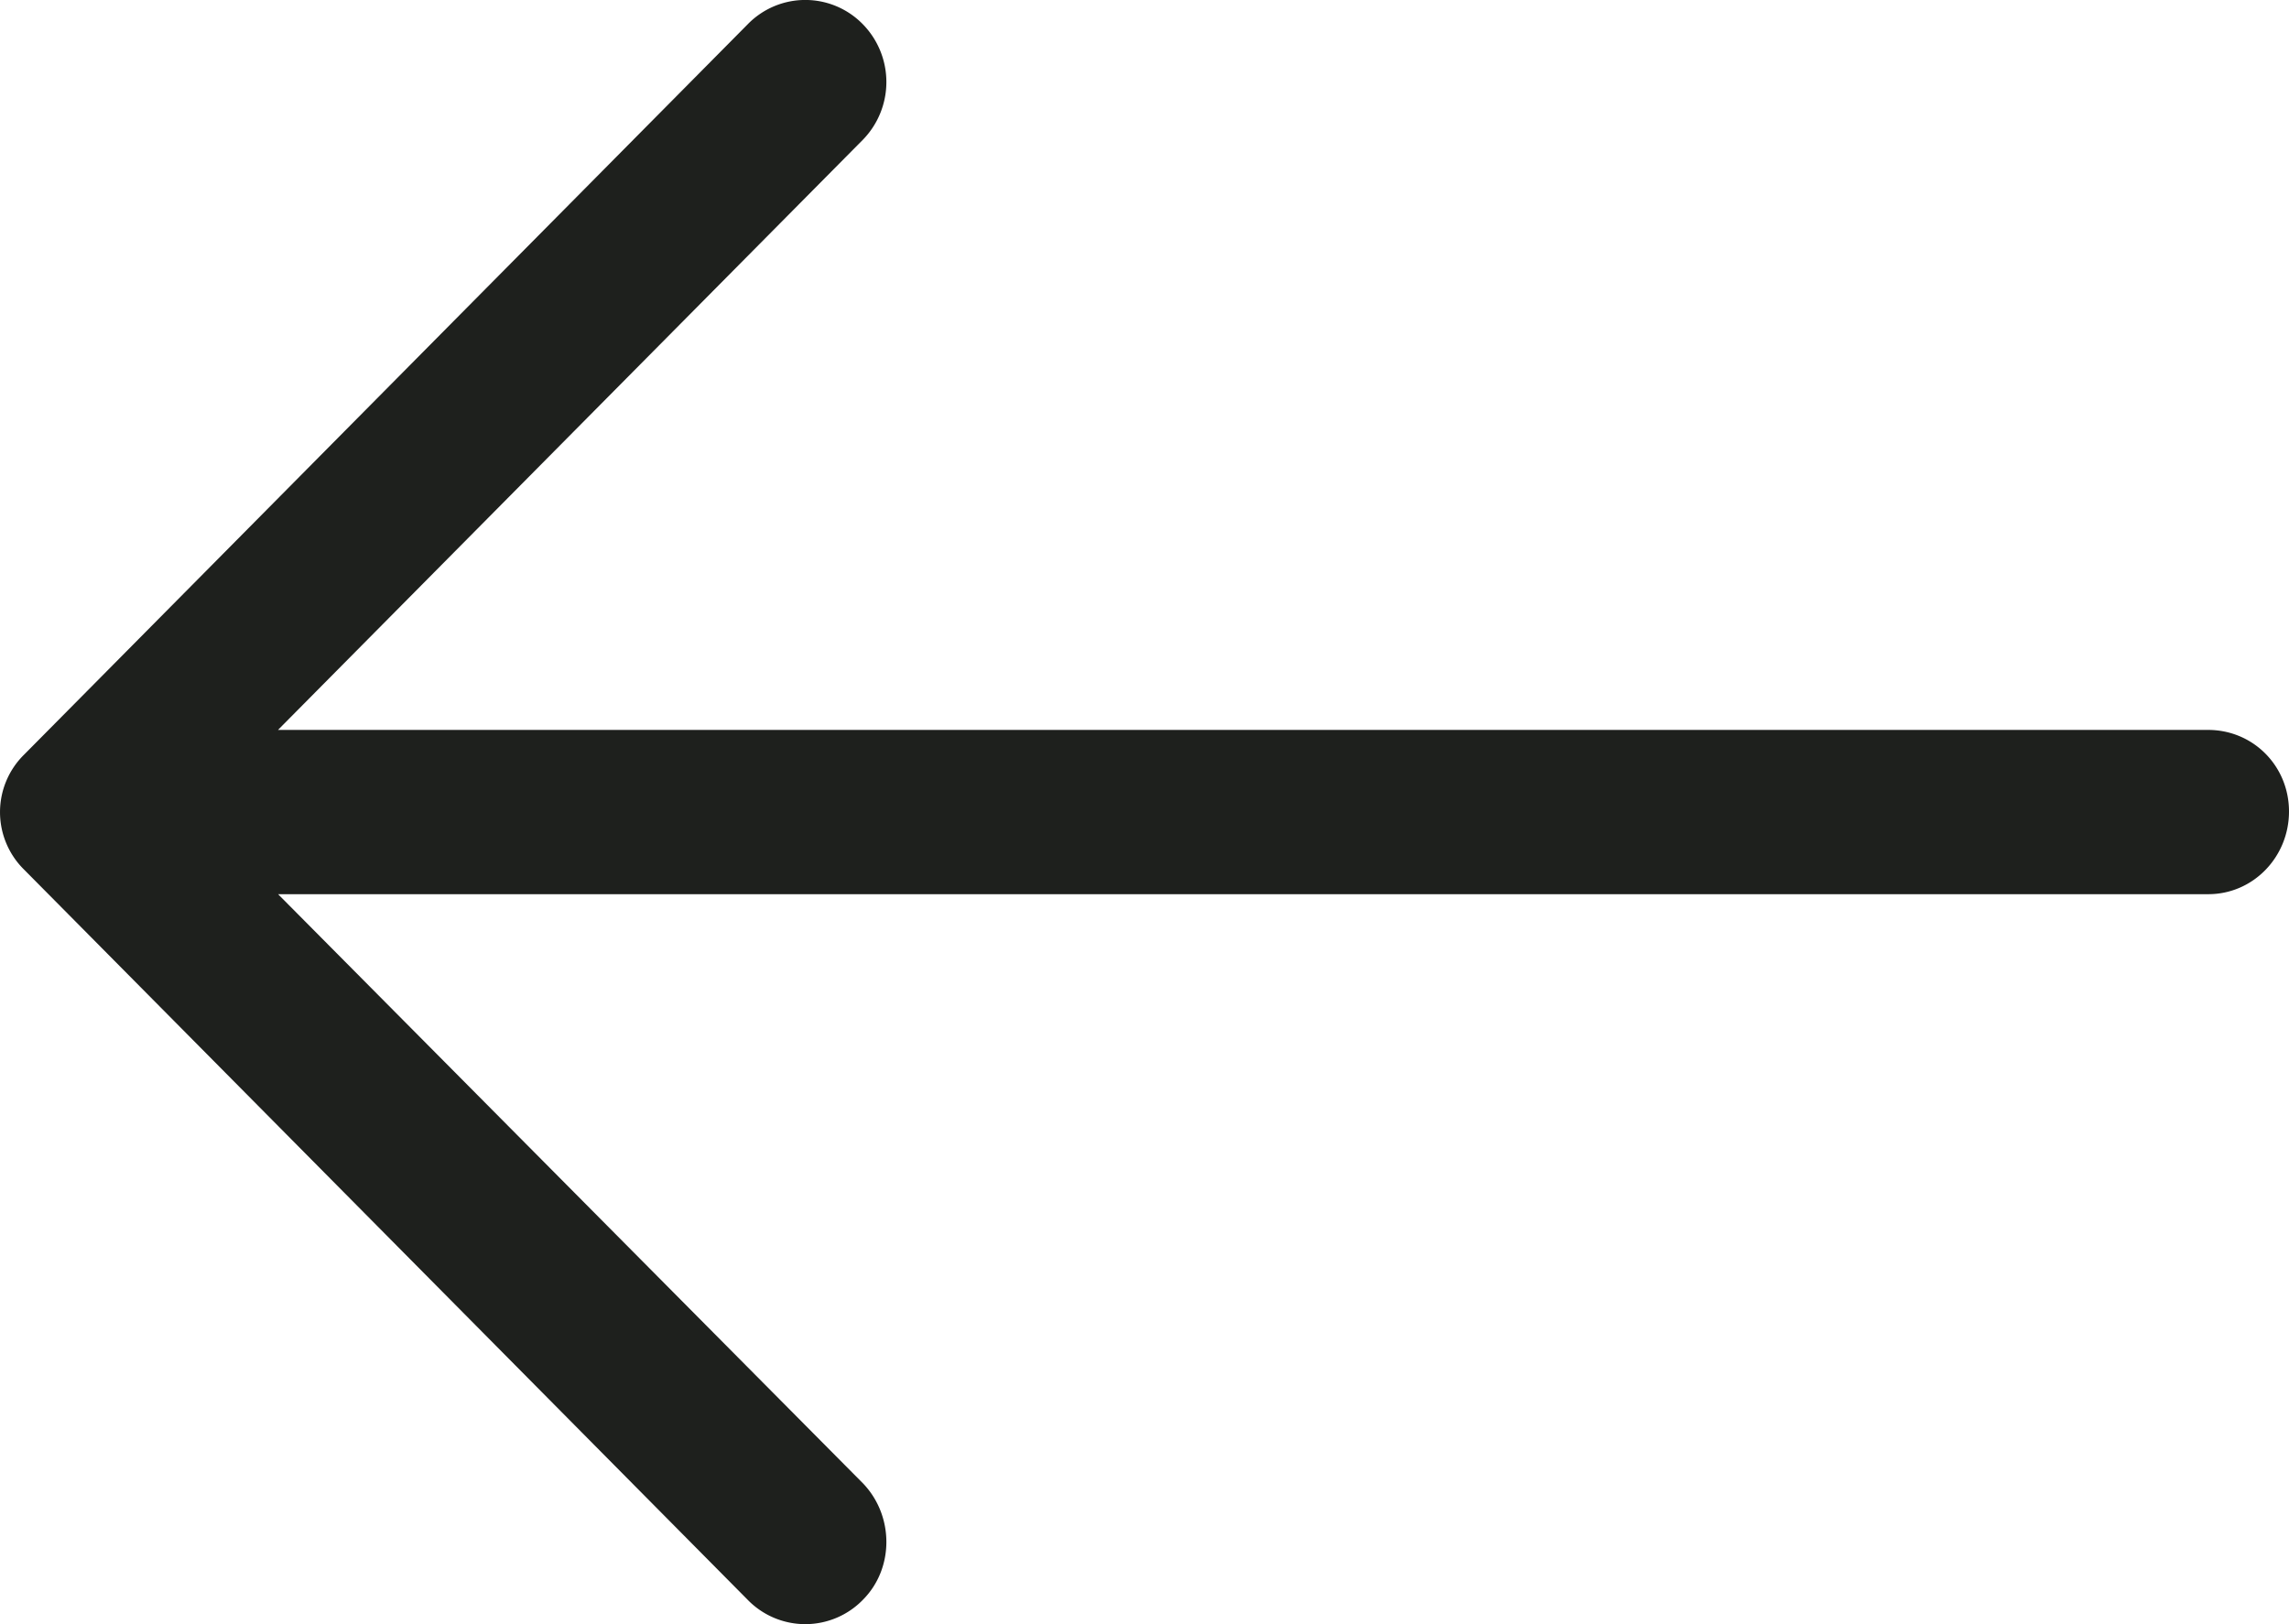 <svg xmlns="http://www.w3.org/2000/svg" width="31" height="22" viewBox="0 0 31 22">
    <path fill="#1E201D" fill-rule="nonzero" d="M10.125.33a1.088 1.088 0 0 1 1.562 0 1.12 1.12 0 0 1 0 1.562L3.765 9.887h26.141c.61.001 1.094.49 1.094 1.105s-.484 1.12-1.094 1.12H3.766l7.921 7.98c.423.441.423 1.152 0 1.577a1.088 1.088 0 0 1-1.562 0L.328 11.781a1.093 1.093 0 0 1 0-1.561L10.125.33z"/>
</svg>
